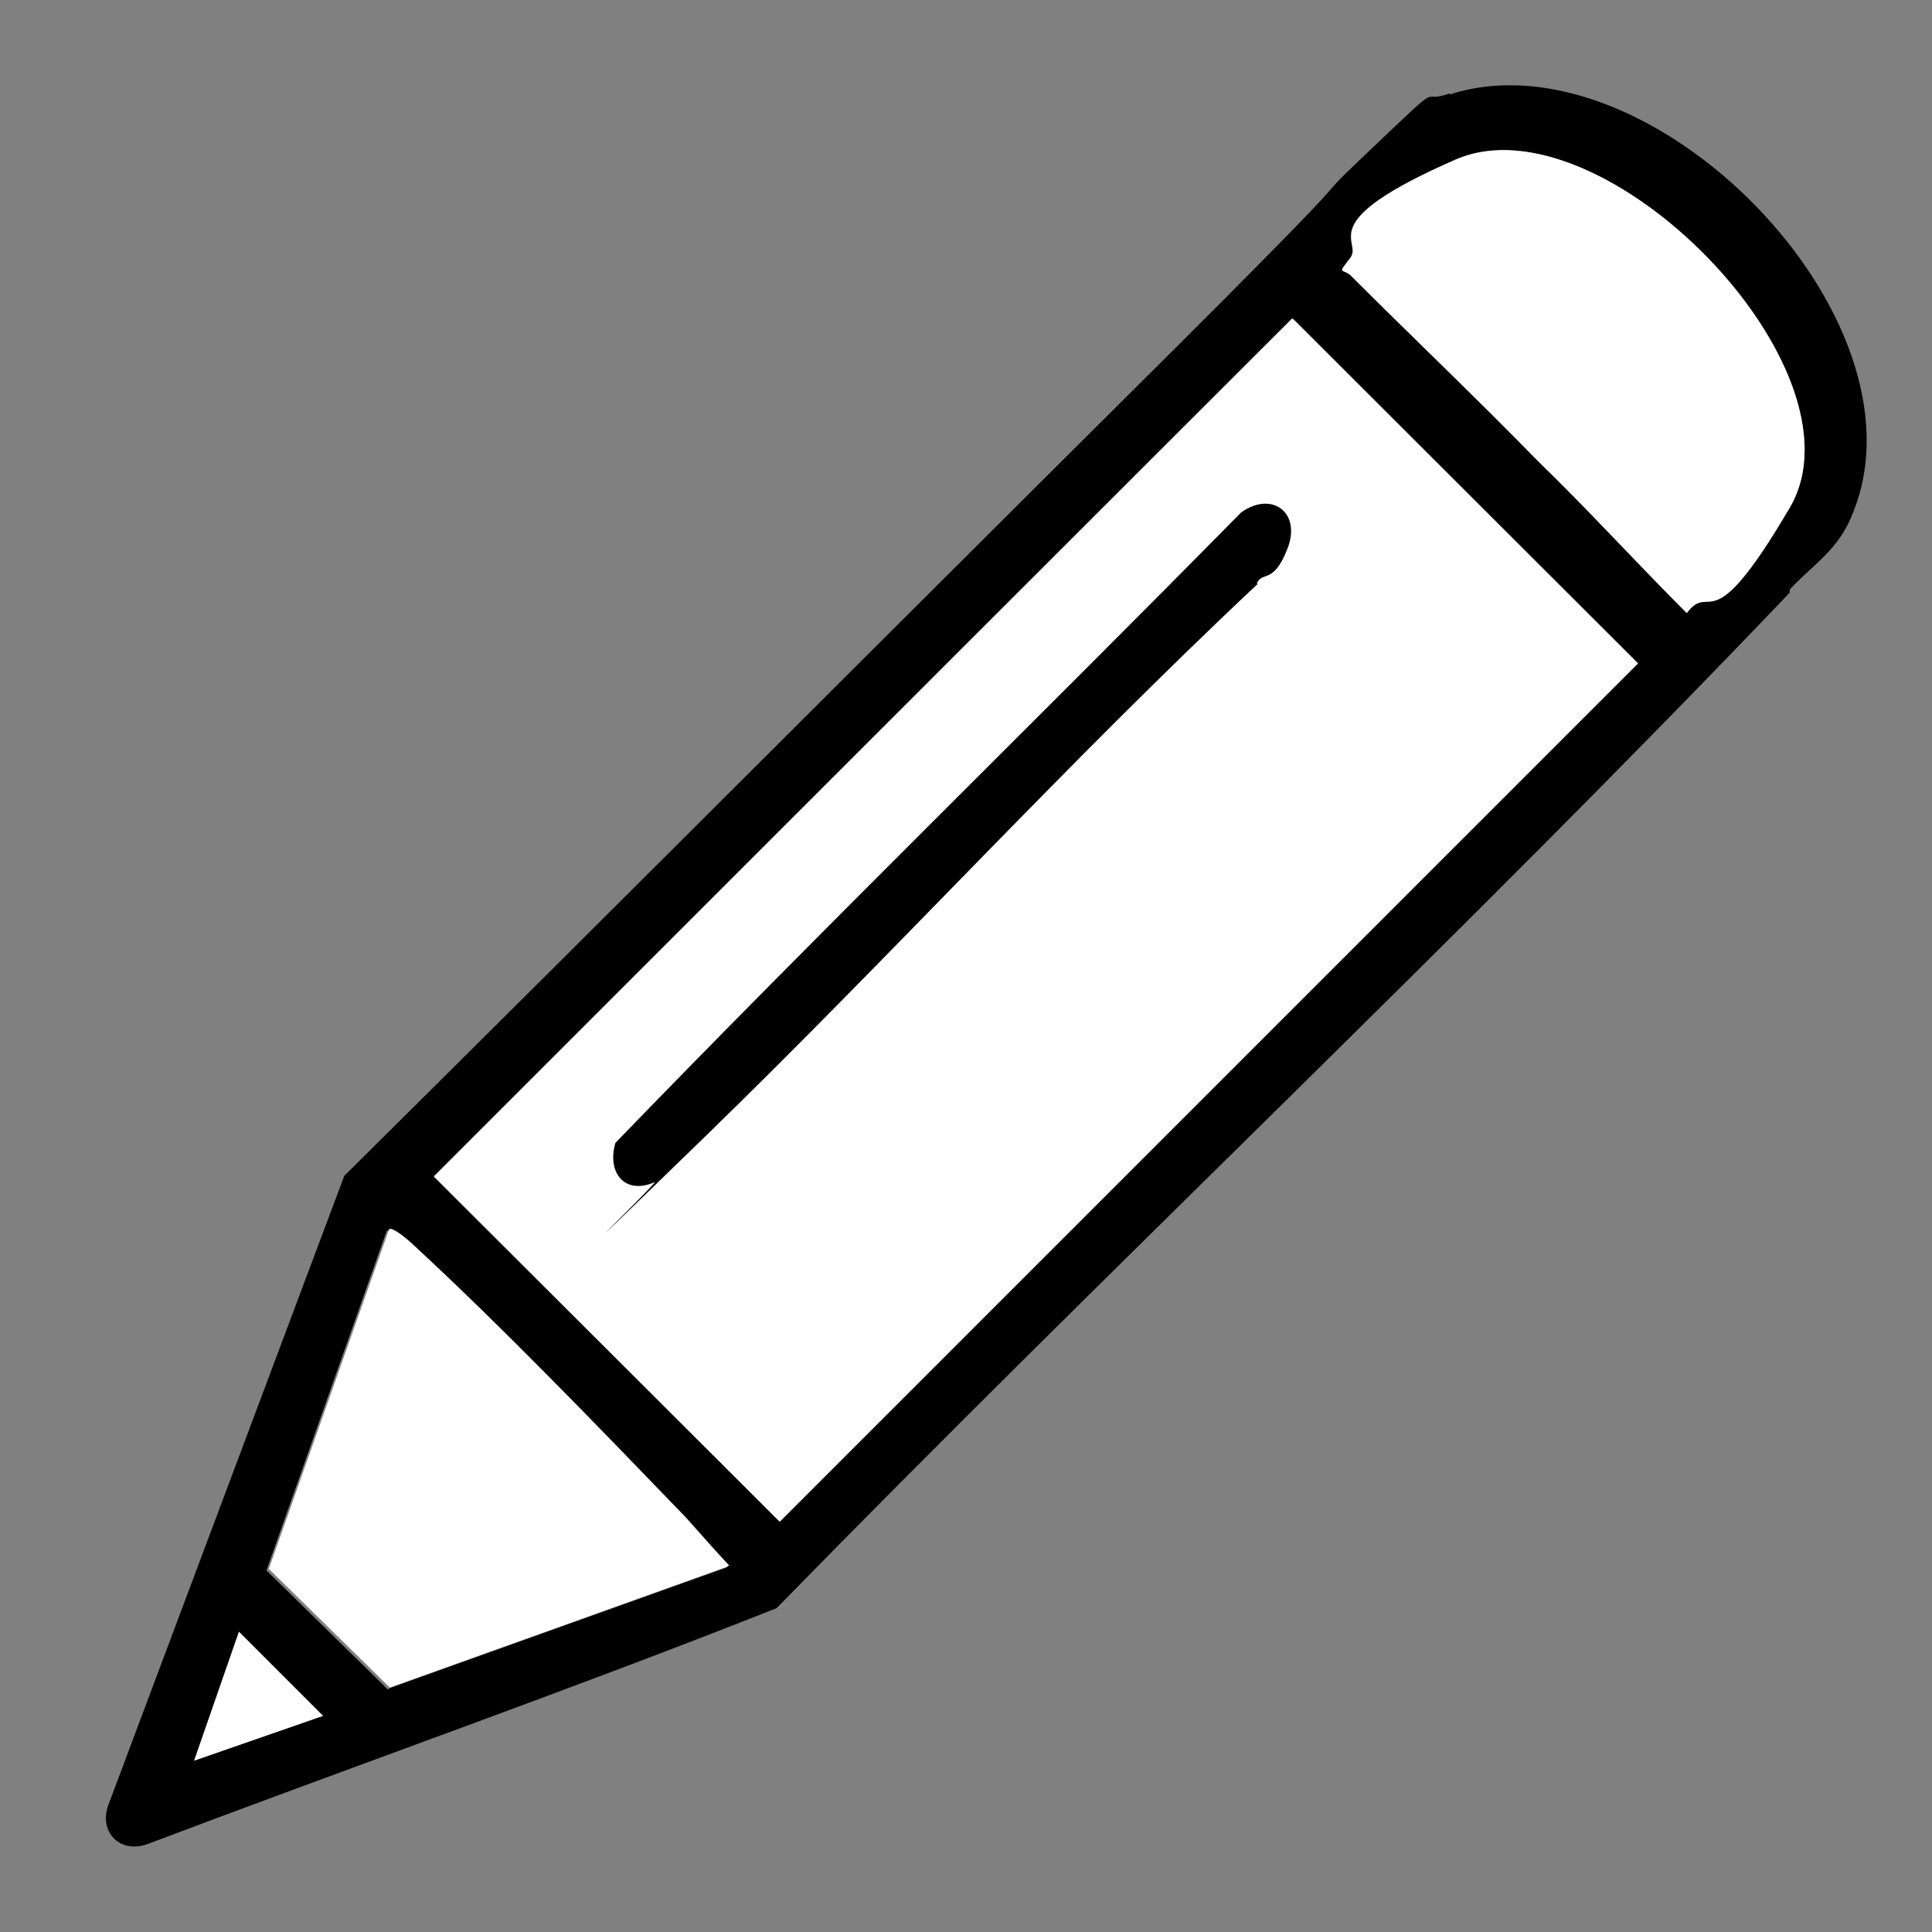 <?xml version="1.0" encoding="UTF-8"?>
<svg id="_レイヤー_1" xmlns="http://www.w3.org/2000/svg" version="1.1" viewBox="0 0 245.8 245.8">
  <rect x="0" y="0" width="245.8" height="245.8" fill="#808080" stroke="none"/>
  <!-- Generator: Adobe Illustrator 29.7.1, SVG Export Plug-In . SVG Version: 2.1.1 Build 8)  -->
  <defs>
    <style>
      .st0 {
        fill: #fff;
      }
    </style>
  </defs>
  <g>
    <path d="M184.5,12c25.4-8.1,61.2,28.3,51.3,53.1-1.8,4.8-4.8,6.4-8.1,9.9v.4c-41.9,43.9-86.4,85.7-128.9,129.2-26.5,10.5-53.3,19.9-80,30-3.5,1.3-6.3-1.5-5-5l30-80c33.8-33.5,67.5-67.3,101.3-100.9,33.8-33.6,19.1-20,29.2-29.6,10.1-9.6,5.9-5.7,10.1-7.2h0ZM227.7,64.6c10.3-17.6-23.9-52.4-42.5-44.3s-11.8,10.3-13.4,12.5-1.1,1.3,0,2.2c7.9,7.9,16,15.6,23.9,23.5h0c6.4,6.4,12.5,13.1,18.9,19.5,3.1-4.2,10.5-9,13.1-13.4ZM99.2,193.6l109.2-109.2-43.8-43.8h-.2c0-.2-109.2,109-109.2,109l43.9,43.9h0ZM49.5,214.8l43-15.4c-1.8-1.8-3.7-4-5.5-6.1-11-11.4-23.3-24.3-34.9-34.9h0c-.4-.4-2.6-2.2-2.9-1.8l-15.3,43.2,15.4,15.1h.2ZM24.7,224l16.4-5.7-10.7-10.7-5.7,16.4h0Z"/>
    <path class="st0" d="M185.2,20.3c18.6-8.1,52.8,26.7,42.5,44.3-10.3,17.6-9.9,9.2-13.1,13.4-6.4-6.4-12.5-13.1-18.9-19.3h0c-7.9-8.1-16-15.8-23.9-23.7-1.1-.9-1.7,0,0-2.2s-5.1-4.4,13.4-12.5Z"/>
    <polygon class="st0" points="208.4 84.4 99.2 193.6 55.2 149.7 164.4 40.5 164.6 40.7 208.4 84.4"/>
    <path class="st0" d="M92.6,199.3l-43,15.4-15.4-15.1,15.3-43.2c.4-.4,2.6,1.5,2.9,1.8h0c11.6,10.7,23.9,23.5,34.9,34.9,1.8,2,3.7,4.2,5.5,6.1h-.2Z"/>
    <polygon class="st0" points="41.1 218.3 24.7 224 30.4 207.6 41.1 218.3"/>
  </g>
  <path d="M160,74.3c-24.3,22.8-46.7,47.4-70.6,70.6-23.9,23.2-5.5,5.3-6.1,5.5-3.9,1.7-6.1-1.3-5-5,26.1-27,53.1-53.3,79.6-80.2,3.9-2.8,7.7,0,5.9,4.6s-3.1,2.8-3.9,4.4h0Z"/>
</svg>